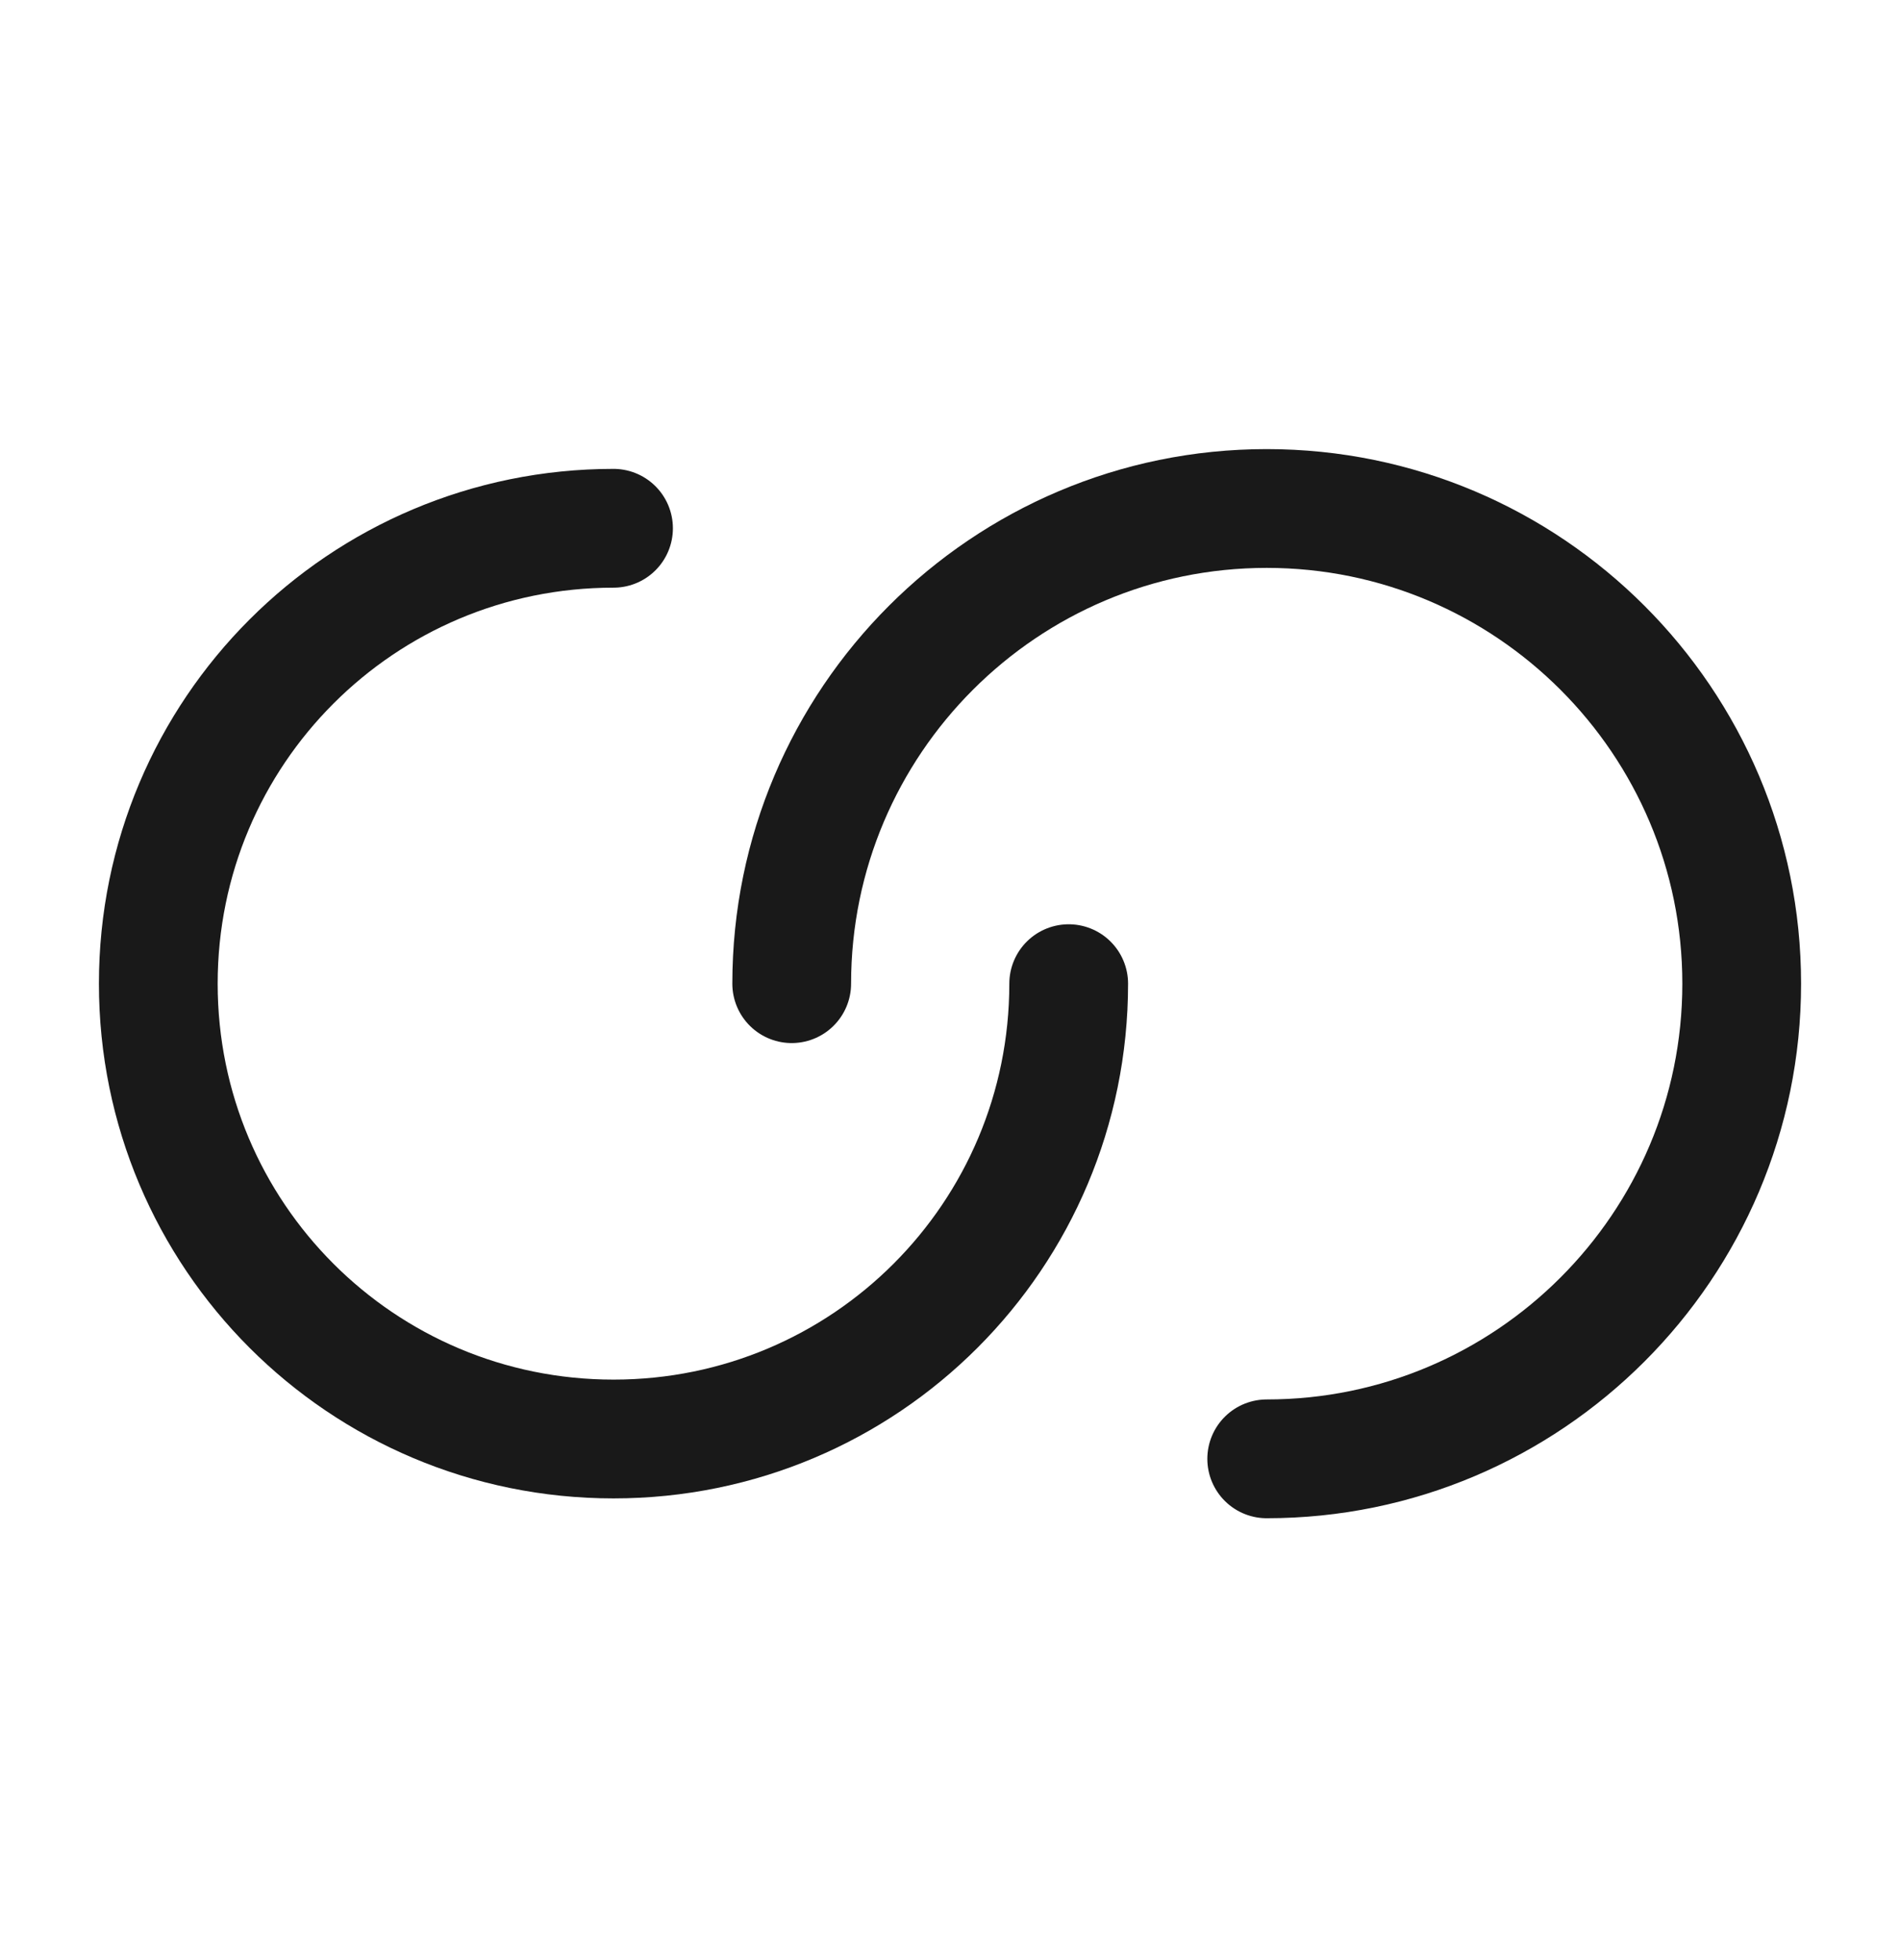 <svg width="32" height="33" viewBox="0 0 32 33" fill="none" xmlns="http://www.w3.org/2000/svg">
<path d="M17.999 16.561C17.999 20.801 14.573 24.227 10.333 24.227C6.093 24.227 2.666 20.801 2.666 16.561C2.666 12.321 6.093 8.894 10.333 8.894" stroke="#191919" stroke-width="2" stroke-linecap="round" stroke-linejoin="round"/>
<path d="M13.334 16.561C13.334 12.147 16.921 8.561 21.334 8.561C25.747 8.561 29.334 12.147 29.334 16.561C29.334 20.974 25.747 24.561 21.334 24.561" stroke="#191919" stroke-width="2" stroke-linecap="round" stroke-linejoin="round"/>
</svg>
